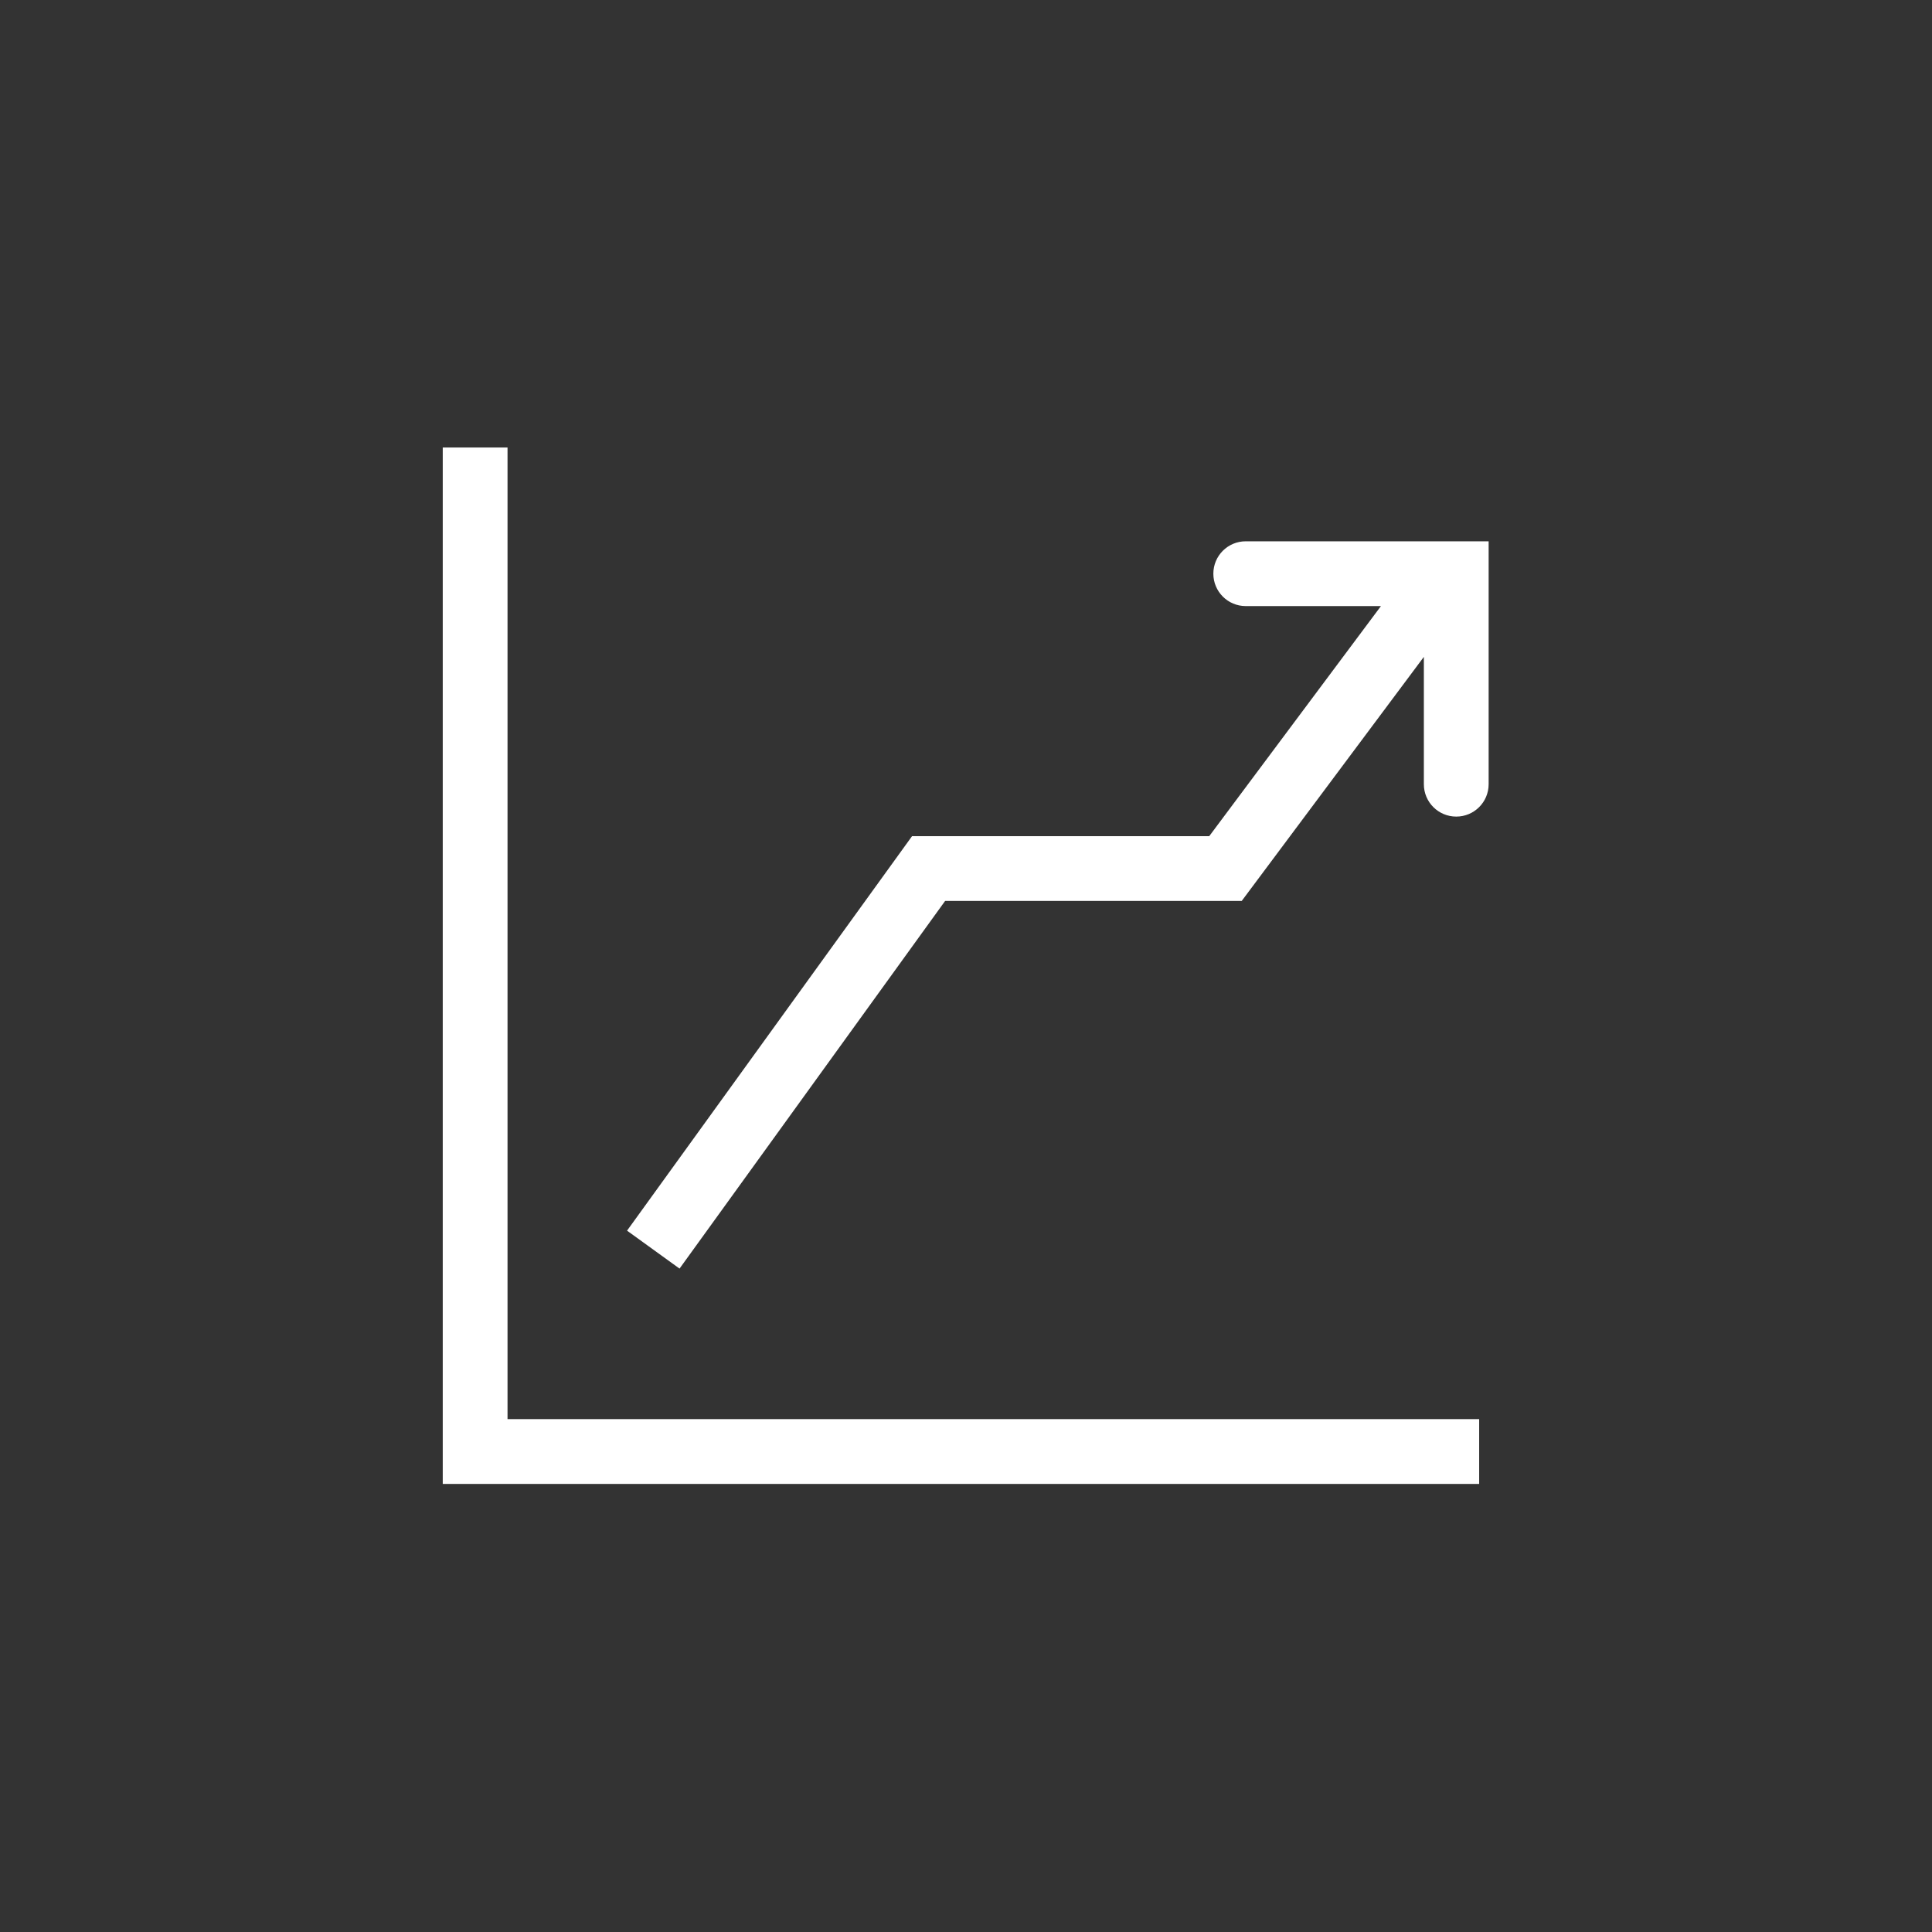 <?xml version="1.0" encoding="utf-8"?>
<svg xmlns="http://www.w3.org/2000/svg" height="48" width="48" viewBox="0 0 48 48">
  <rect x="0" y="0" width="48" height="48" fill="#333333" stroke="none"/>
  <g>
    <path id="path1" transform="rotate(0,24,24) translate(11,11.118) scale(0.812,0.812)  " fill="#FFFFFF" d="M24.569,2.87L32.001,2.87 32.001,10.302C32.001,10.85 31.558,11.293 31.01,11.293 30.462,11.293 30.019,10.85 30.019,10.302L30.019,6.406 24.446,13.874 15.371,13.874 7.245,25.123 5.639,23.962 14.359,11.892 23.452,11.892 28.706,4.852 24.569,4.852C24.021,4.852 23.578,4.409 23.578,3.861 23.578,3.313 24.021,2.87 24.569,2.87z M0,0L1.982,0 1.982,29.729 31.711,29.729 31.711,31.711 0,31.711z" />
  </g>
</svg>